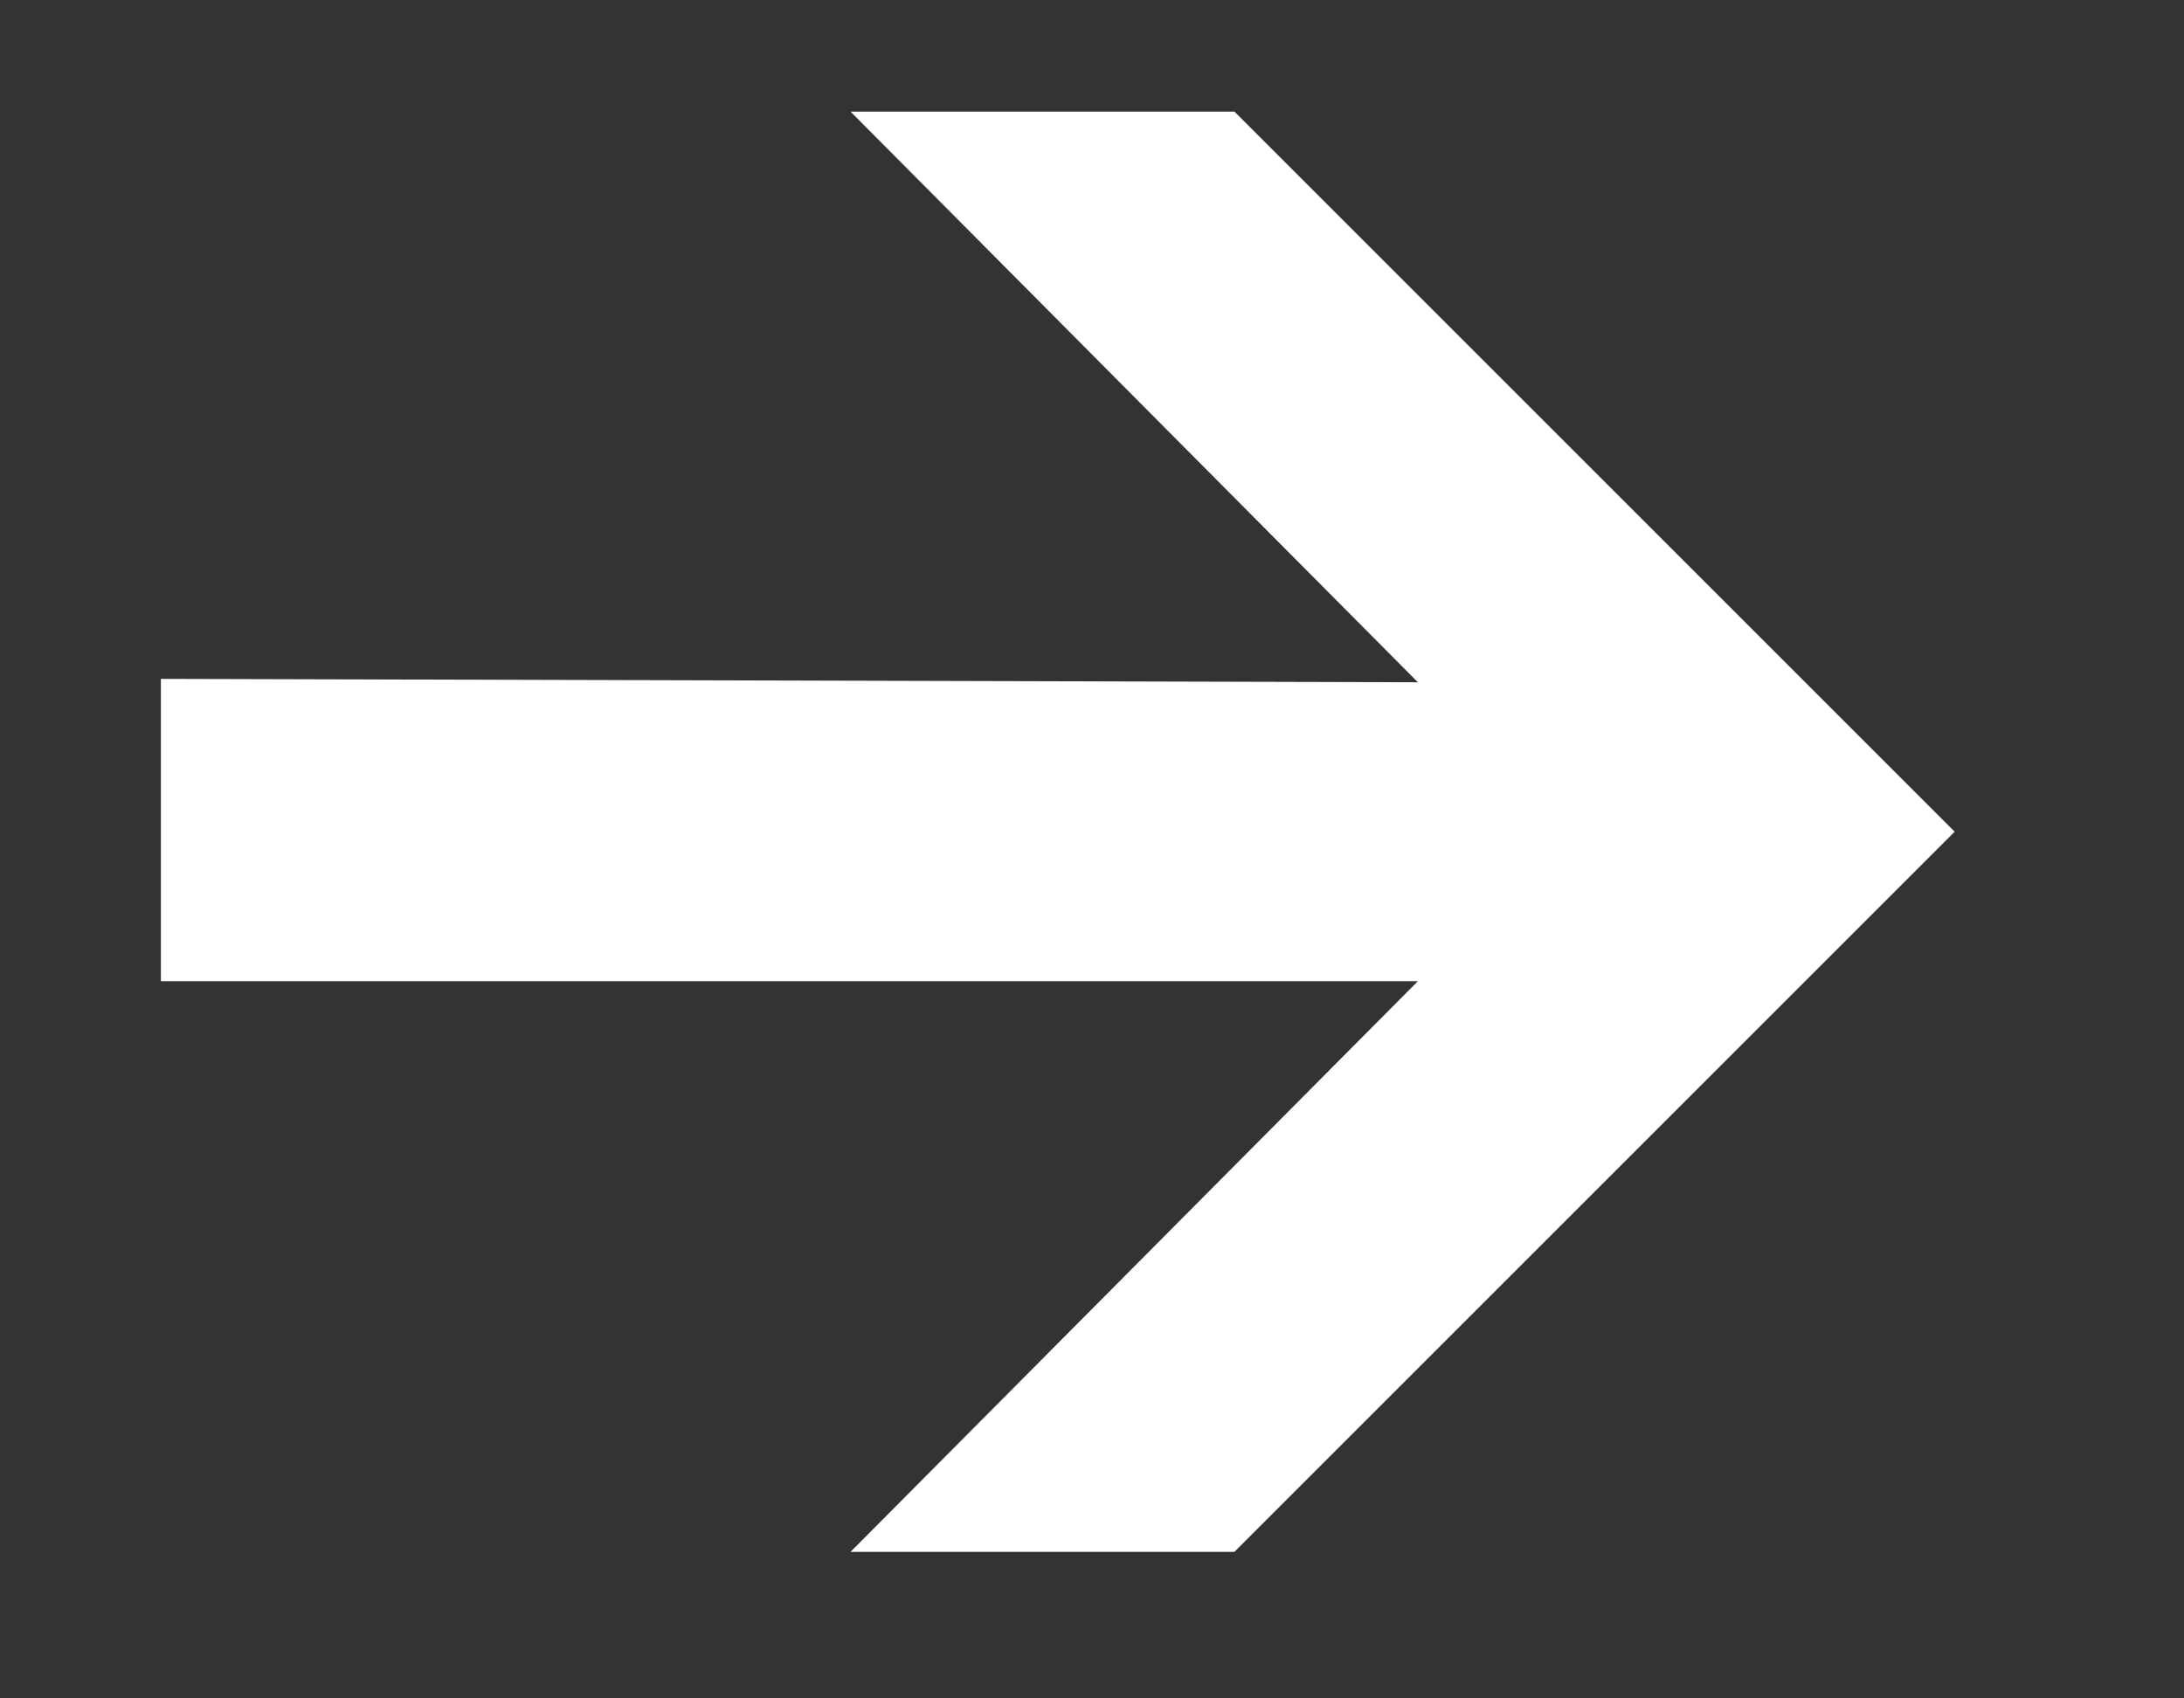 <svg width="9" height="7" viewBox="0 0 9 7" fill="none" xmlns="http://www.w3.org/2000/svg">
                <rect x="0" y="0" width="9" height="7" fill="#333333" stroke="none"/>
                <path d="M5.087 0.46L8.055 3.428L5.087 6.396H3.505L5.843 4.044H0.663V2.798L5.843 2.812L3.505 0.46H5.087Z" fill="white"></path>
            </svg>